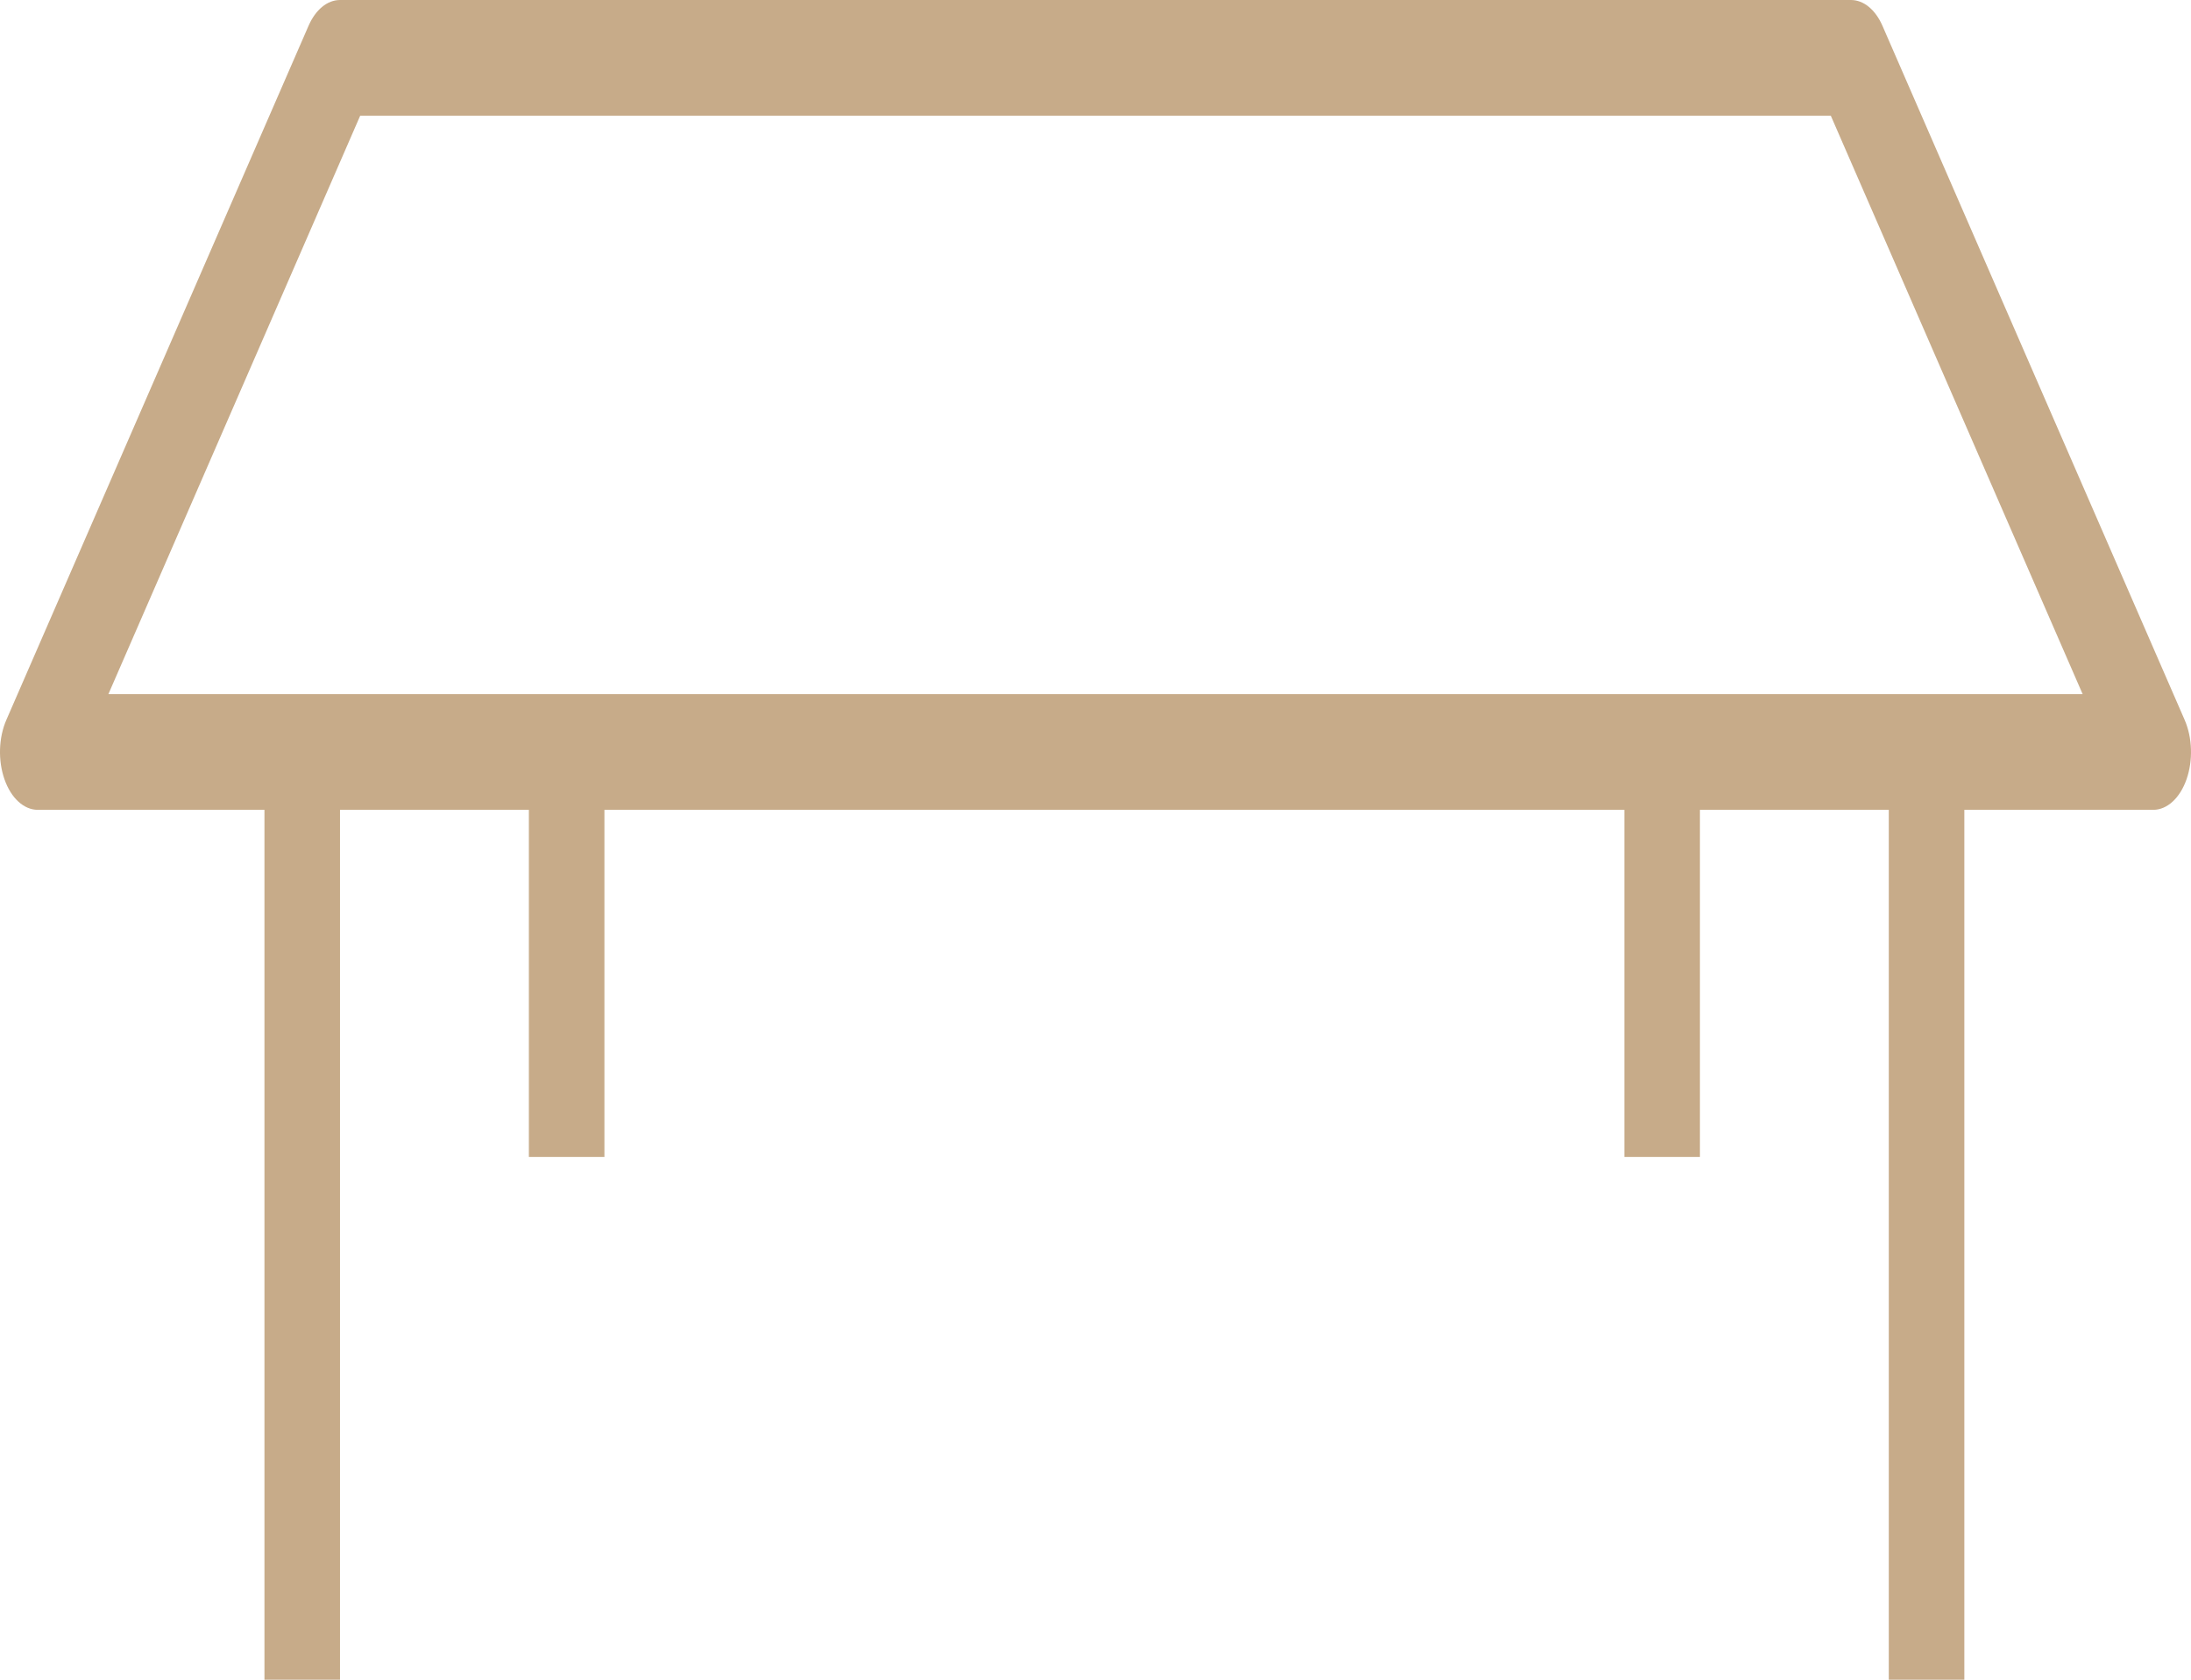 <svg width="60" height="46" viewBox="0 0 60 46" fill="none" xmlns="http://www.w3.org/2000/svg">
<path d="M59.826 19.715L51.55 0.705C51.358 0.265 51.035 0 50.689 0H9.311C8.964 0 8.642 0.265 8.45 0.705L0.174 19.715C-0.038 20.201 -0.058 20.825 0.122 21.34C0.302 21.856 0.653 22.178 1.035 22.178H7.242V46H9.311V22.178H14.483V31.683H16.552V22.178H44.483V31.683H46.552V22.178H51.724V46H53.793V22.178H58.965C59.347 22.178 59.698 21.856 59.878 21.341C60.058 20.825 60.038 20.201 59.826 19.715ZM2.968 19.01L9.864 3.168H50.136L57.033 19.01H2.968Z" fill="#C7AB89"/>
</svg>
